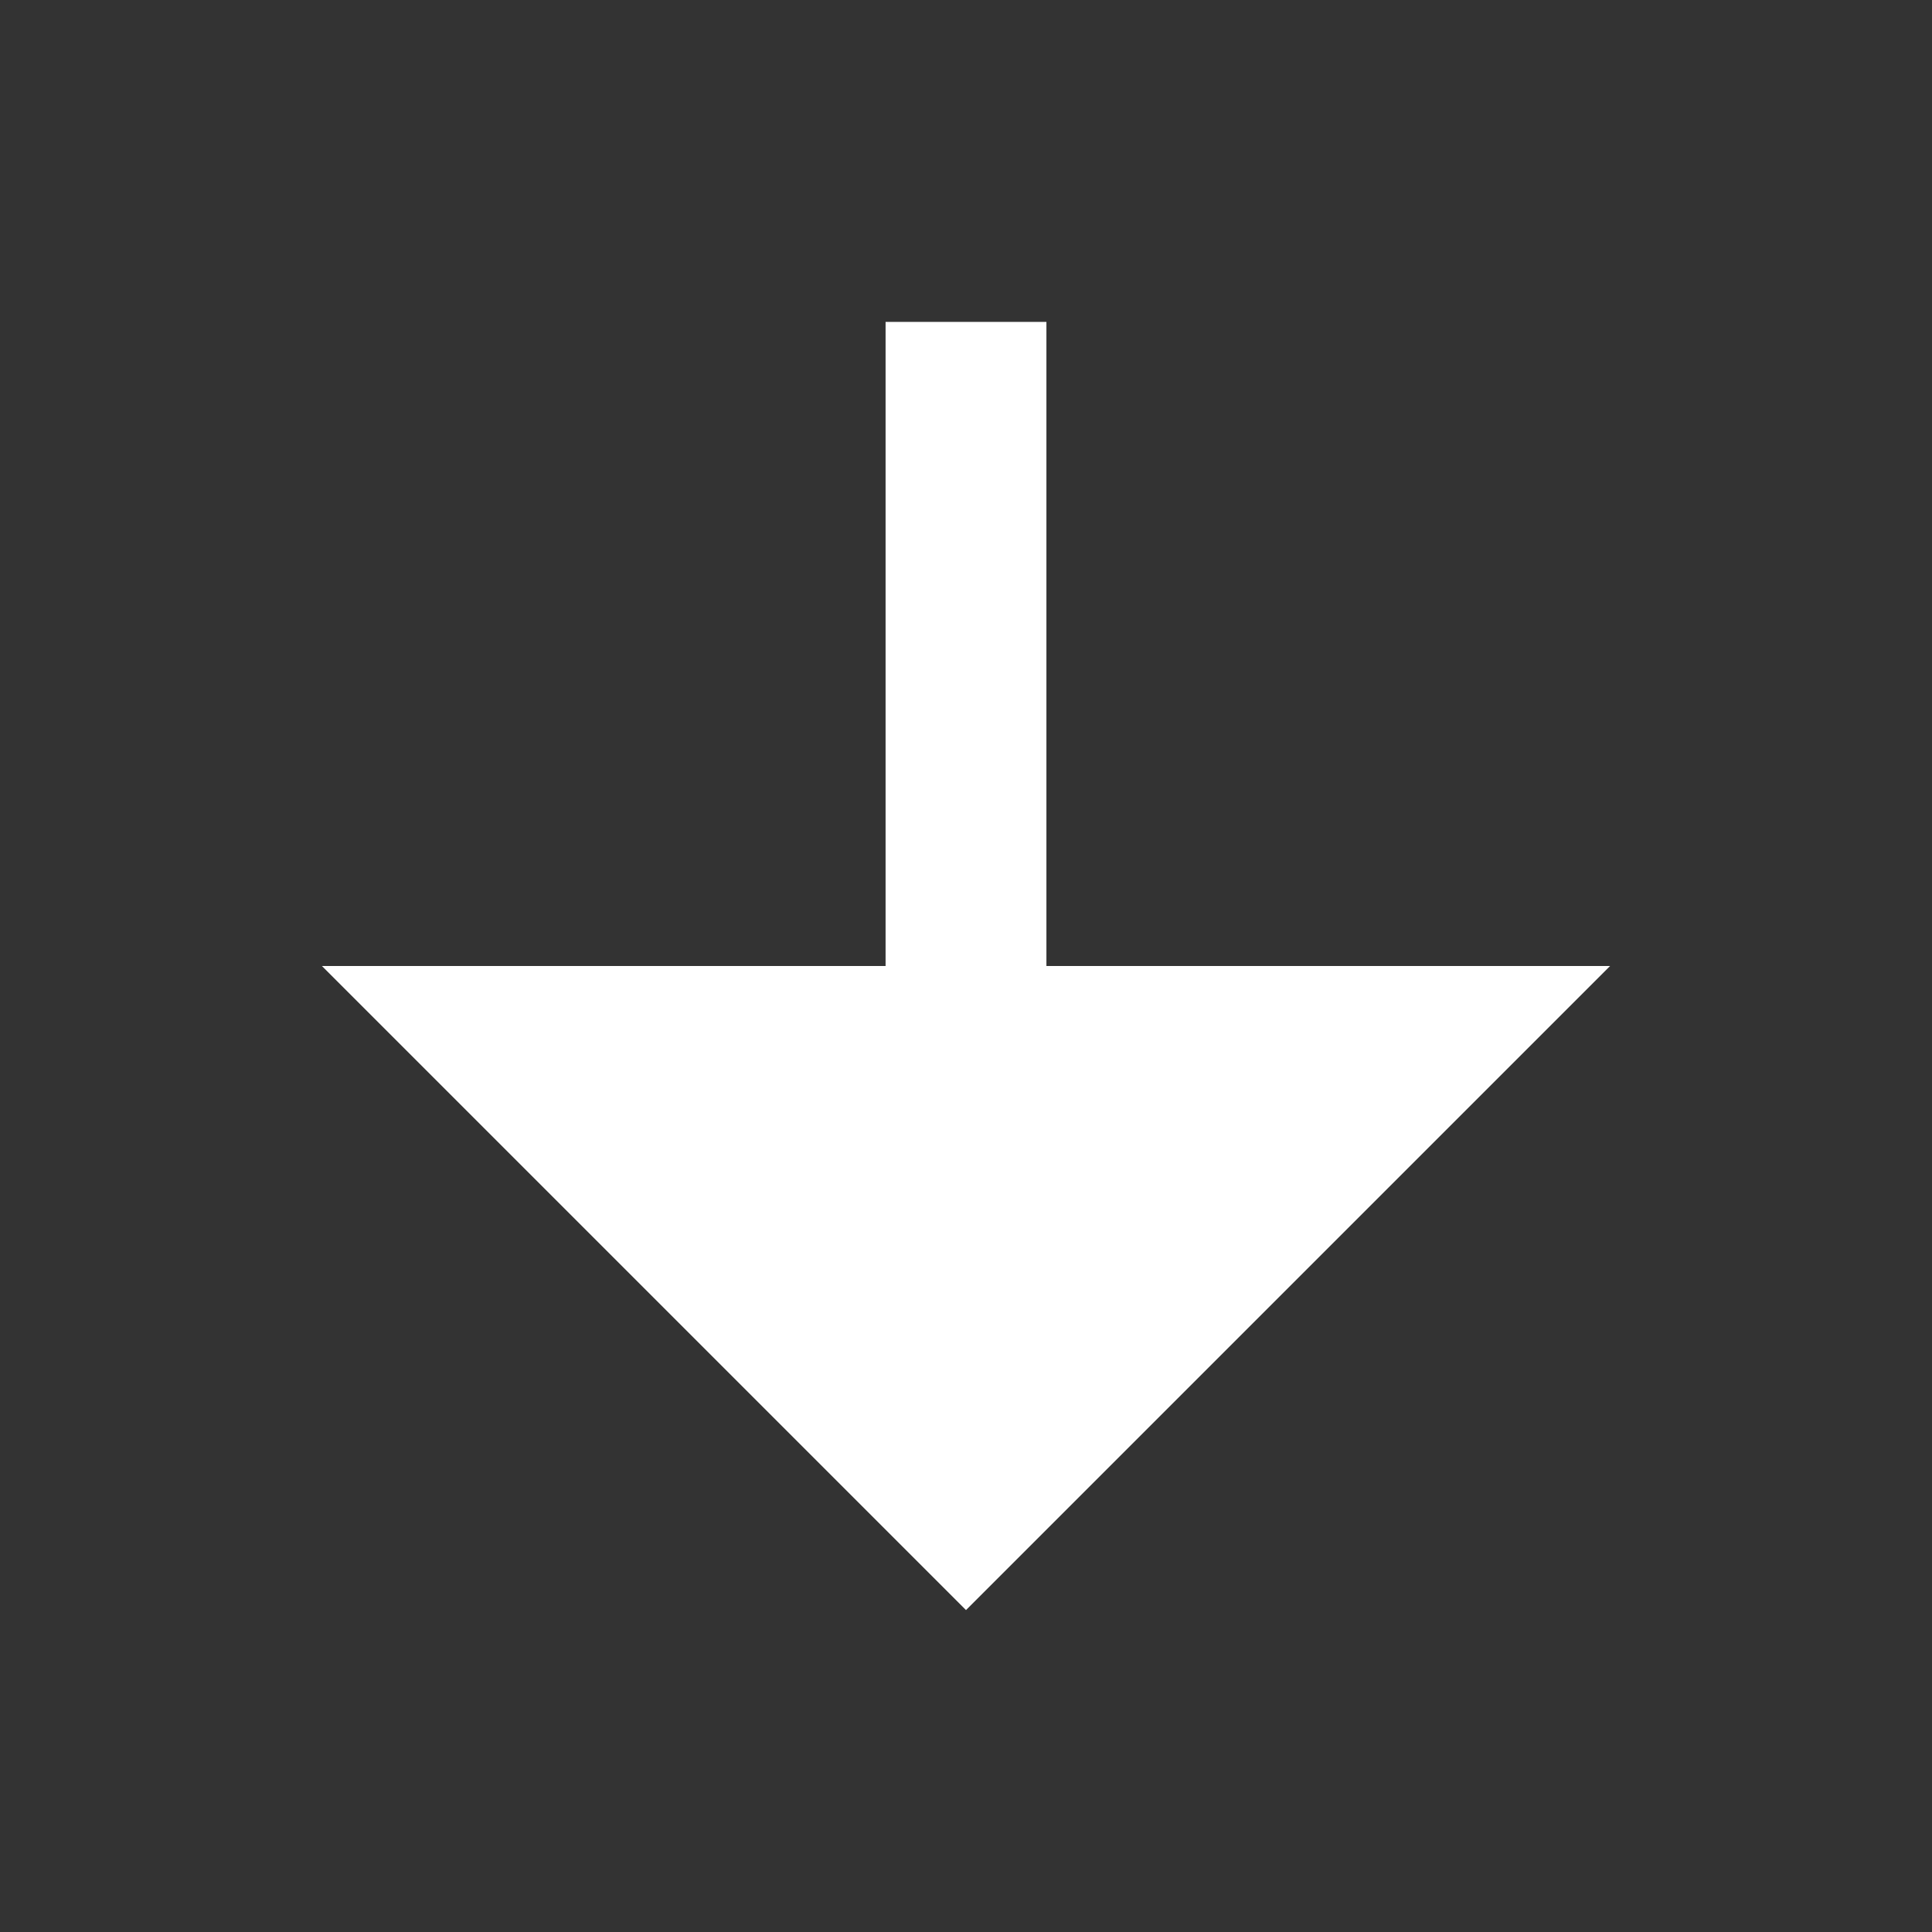 <?xml version="1.0" encoding="UTF-8"?>
<svg xmlns="http://www.w3.org/2000/svg" xmlns:xlink="http://www.w3.org/1999/xlink" width="32" height="32" viewBox="0 0 32 32" version="1.1">
<rect x="0" y="0" width="32" height="32" fill="#333333" stroke="none"/>
<g id="surface1">
<path style=" stroke:none;fill-rule:nonzero;fill:rgb(100%,100%,100%);fill-opacity:1;" d="M 17.332 16 L 26.668 16 L 16 26.668 L 5.332 16 L 14.668 16 L 14.668 5.332 L 17.332 5.332 Z M 17.332 16 "/>
</g>
</svg>
